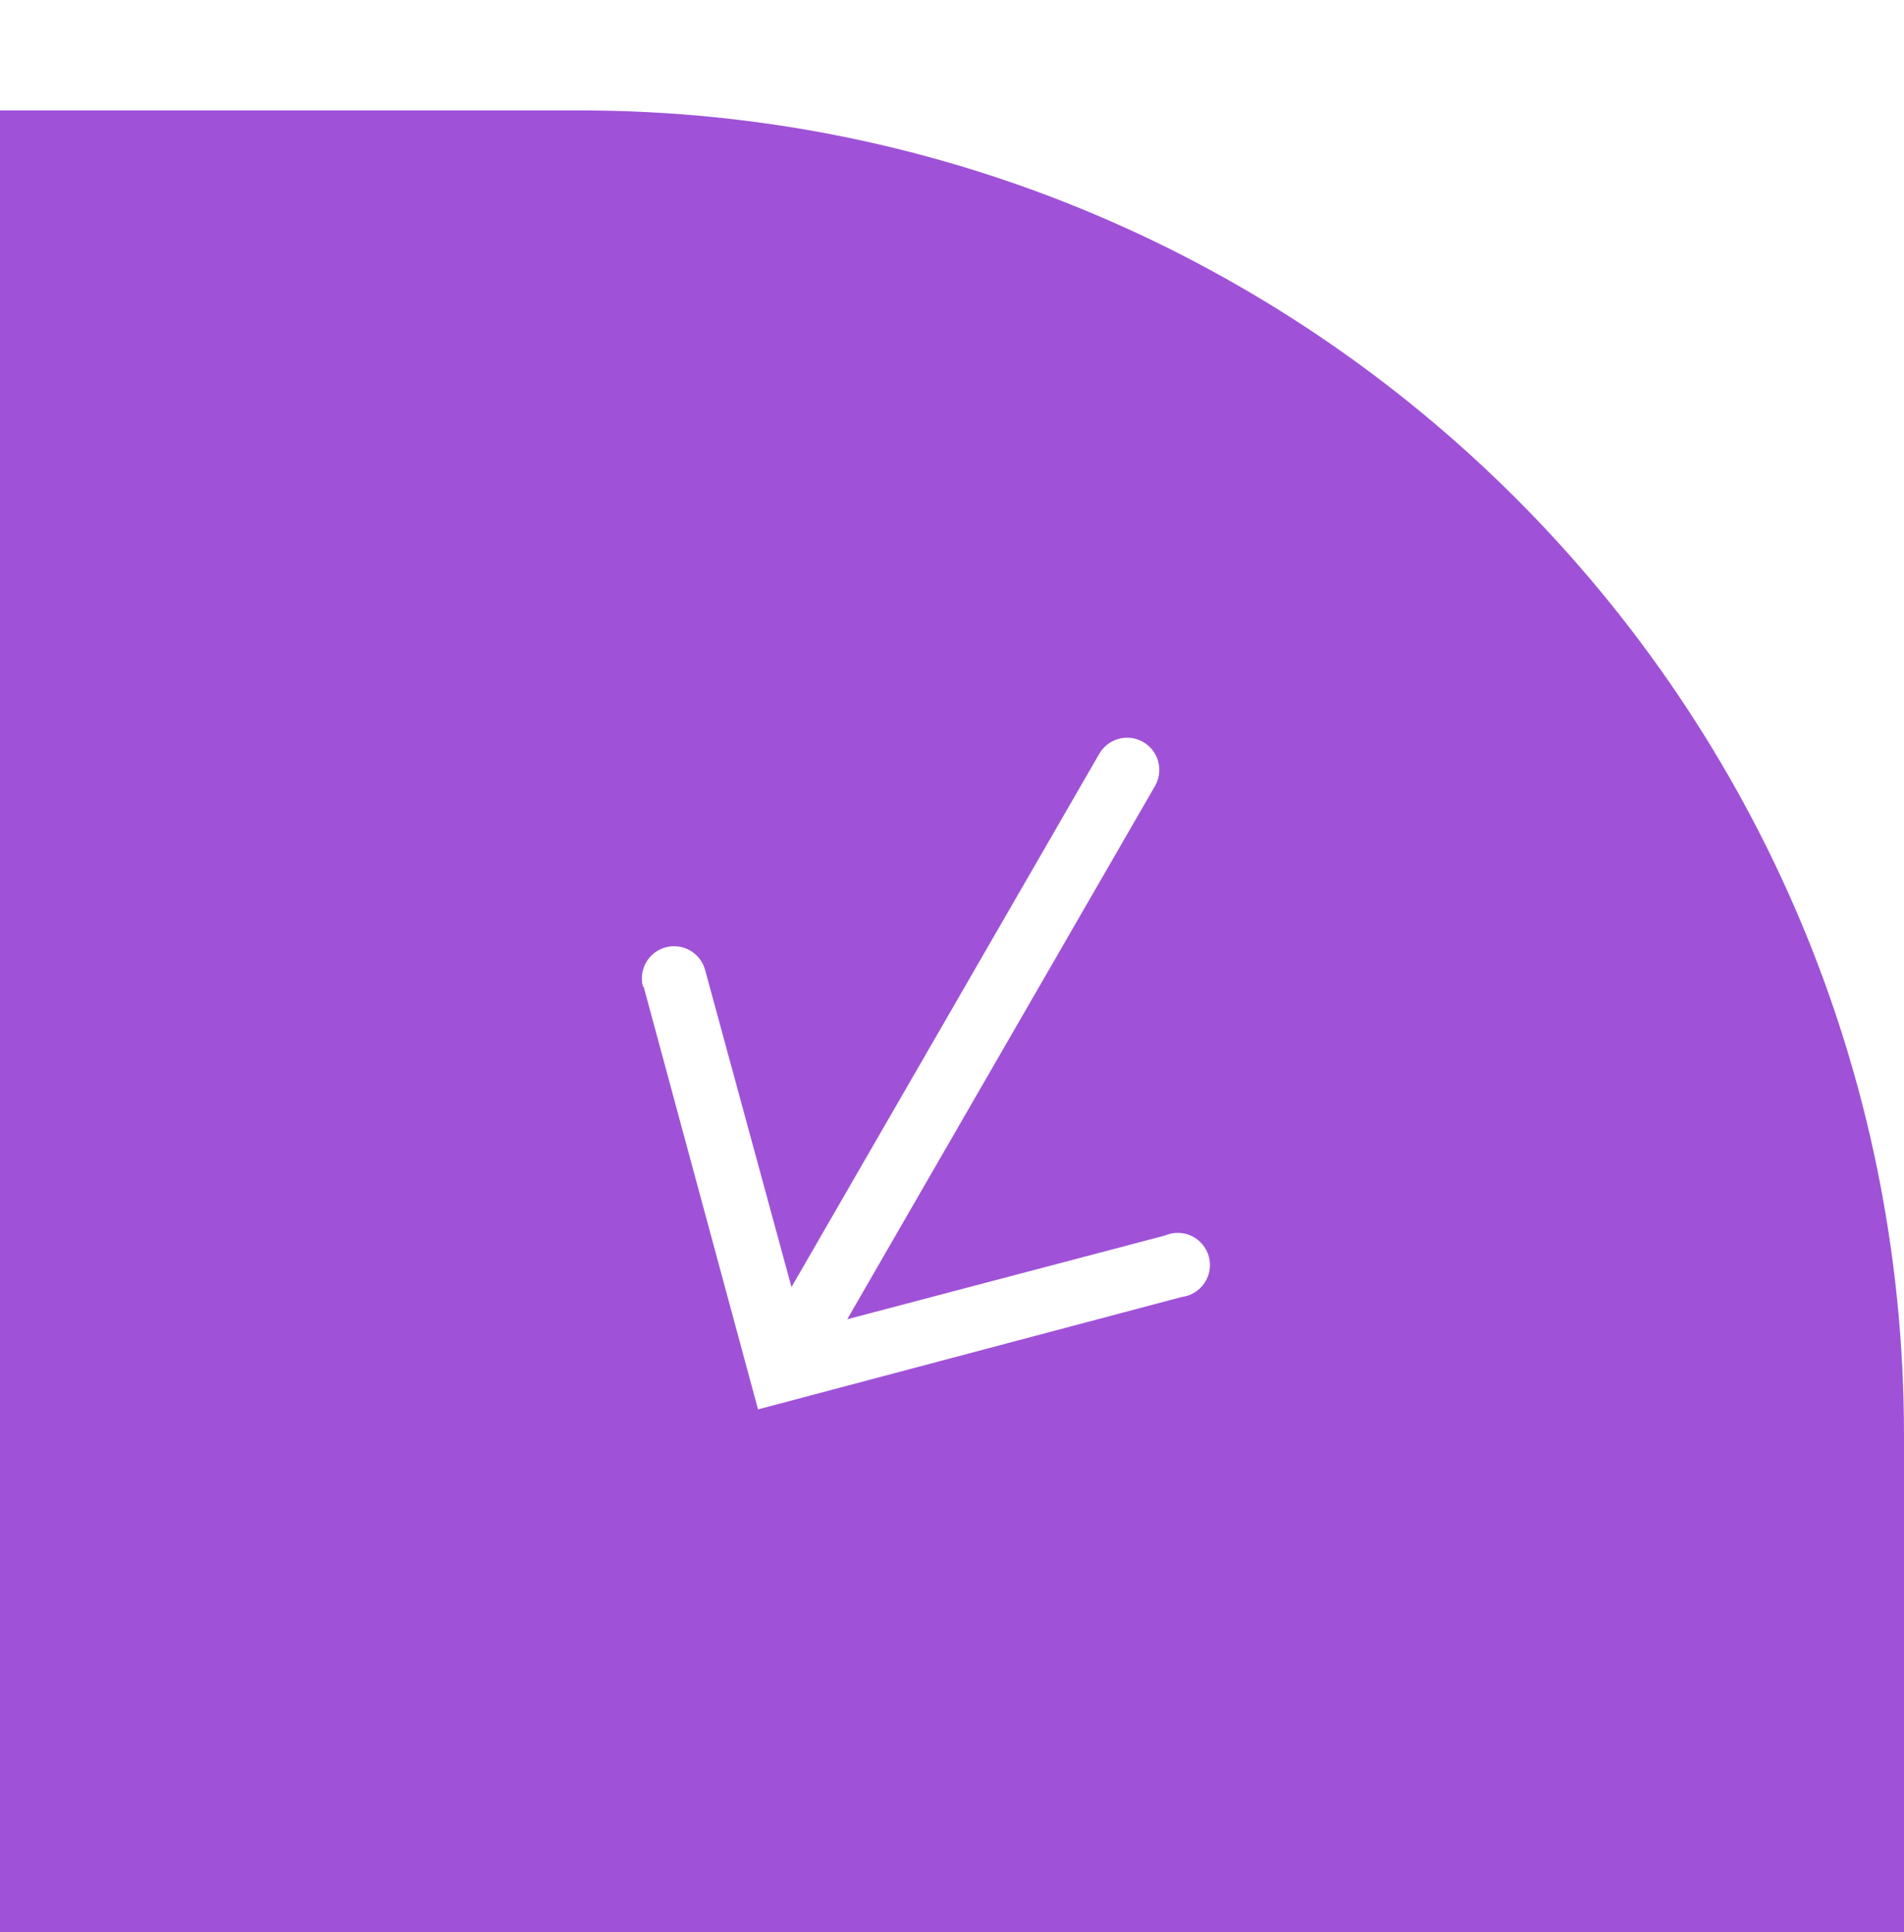 <svg width="69" height="70" viewBox="0 0 69 70" fill="none" xmlns="http://www.w3.org/2000/svg">
<g filter="url(#filter0_i_903_2803)">
<path d="M0 0H21C47.51 0 69 21.49 69 48V70H0V0Z" fill="#9F52D7"/>
<path d="M23.319 31.722L27.471 47.06L42.83 42.987C42.996 42.966 43.155 42.91 43.297 42.821C43.439 42.733 43.56 42.616 43.653 42.477C43.746 42.338 43.807 42.18 43.834 42.015C43.86 41.85 43.851 41.682 43.806 41.521C43.762 41.36 43.684 41.21 43.576 41.082C43.469 40.954 43.336 40.85 43.185 40.778C43.034 40.706 42.87 40.667 42.703 40.665C42.536 40.662 42.37 40.695 42.217 40.761L30.703 43.795L41.857 24.476C42.011 24.208 42.053 23.89 41.973 23.591C41.893 23.292 41.698 23.037 41.43 22.883C41.162 22.728 40.844 22.686 40.545 22.766C40.246 22.846 39.992 23.042 39.837 23.309L28.683 42.629L25.553 31.141C25.472 30.842 25.276 30.588 25.007 30.434C24.738 30.28 24.42 30.239 24.121 30.321C23.823 30.402 23.569 30.598 23.415 30.867C23.261 31.135 23.22 31.454 23.301 31.753L23.319 31.722Z" fill="white"/>
</g>
<defs>
<filter id="filter0_i_903_2803" x="0" y="0" width="69" height="74" filterUnits="userSpaceOnUse" color-interpolation-filters="sRGB">
<feFlood flood-opacity="0" result="BackgroundImageFix"/>
<feBlend mode="normal" in="SourceGraphic" in2="BackgroundImageFix" result="shape"/>
<feColorMatrix in="SourceAlpha" type="matrix" values="0 0 0 0 0 0 0 0 0 0 0 0 0 0 0 0 0 0 127 0" result="hardAlpha"/>
<feOffset dy="4"/>
<feGaussianBlur stdDeviation="2"/>
<feComposite in2="hardAlpha" operator="arithmetic" k2="-1" k3="1"/>
<feColorMatrix type="matrix" values="0 0 0 0 0 0 0 0 0 0 0 0 0 0 0 0 0 0 0.25 0"/>
<feBlend mode="normal" in2="shape" result="effect1_innerShadow_903_2803"/>
</filter>
</defs>
</svg>
